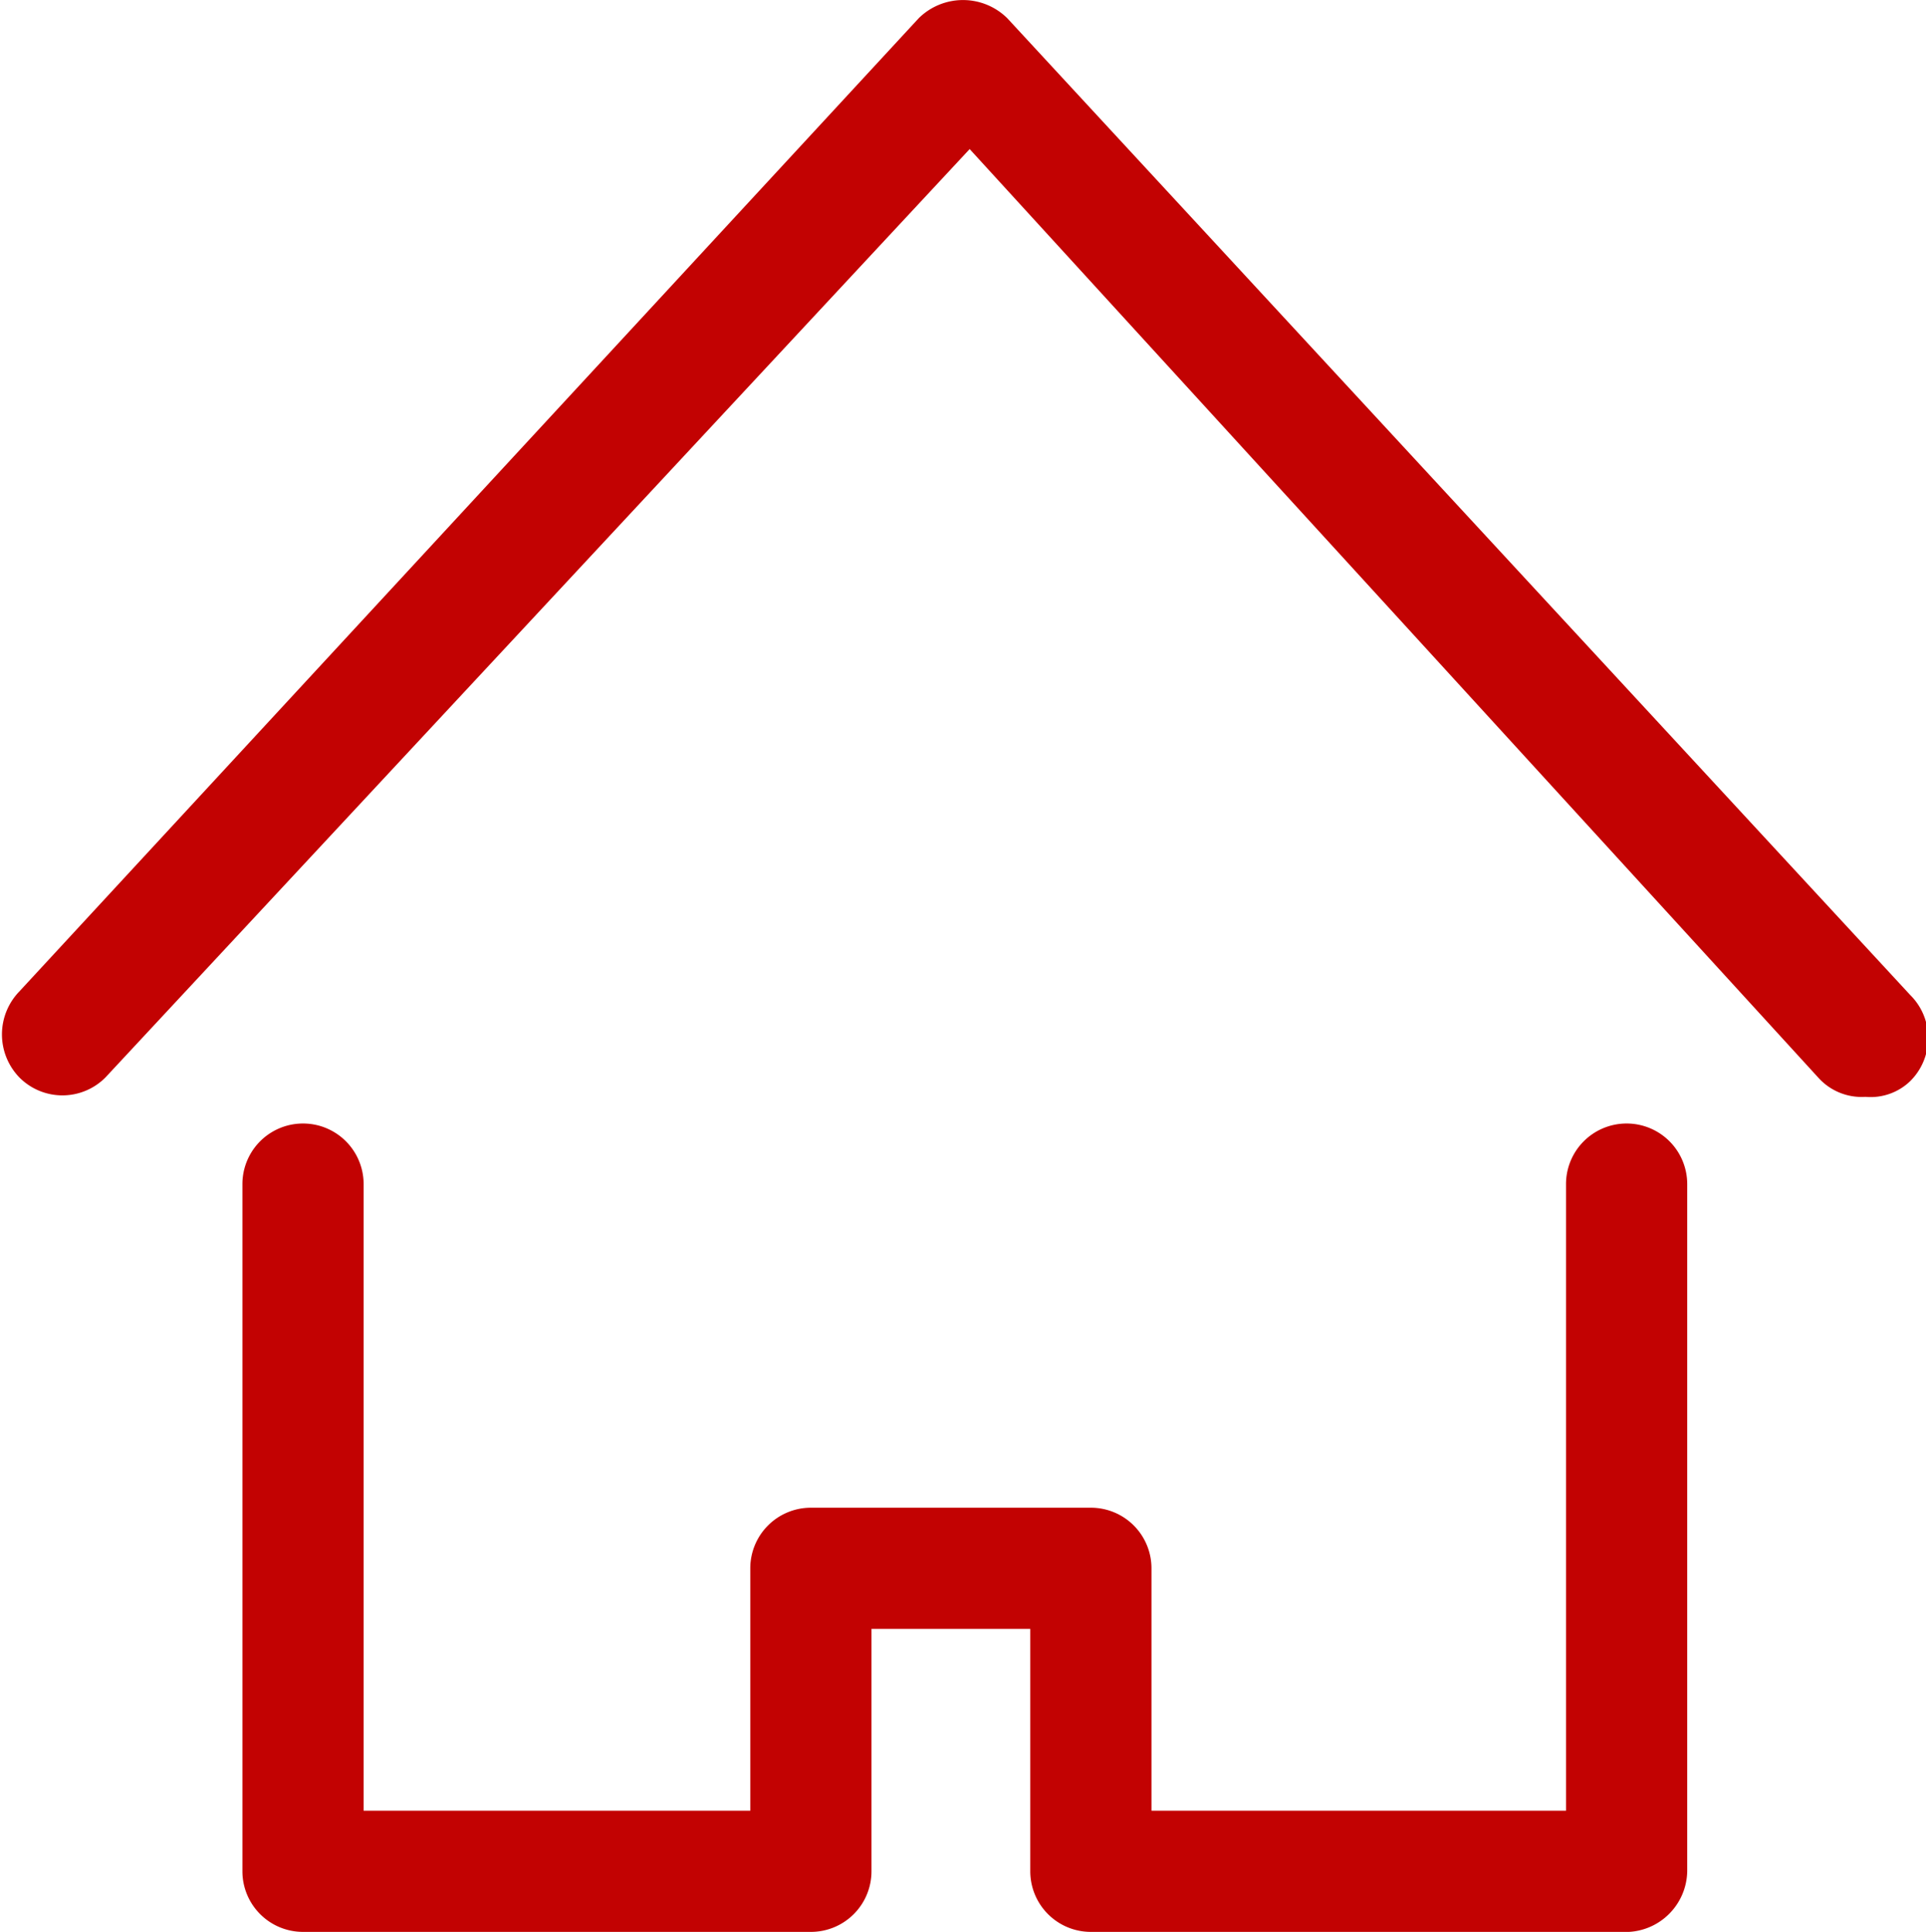 <svg id="Capa_1" data-name="Capa 1"
    xmlns="http://www.w3.org/2000/svg" viewBox="0 0 15.89 15.94">
    <defs>
        <style>.cls-1{fill:#c20202;}</style>
    </defs>
    <g id="Grupo_53" data-name="Grupo 53">
        <g id="Trazado_57" data-name="Trazado 57">
            <path class="cls-1" d="M13.38,15.94H9a.5.5,0,0,1-.5-.5v-2H7.19v2a.5.5,0,0,1-.5.5H2.5a.5.5,0,0,1-.5-.5V9.77a.5.5,0,0,1,1,0v5.17H6.19v-2a.5.5,0,0,1,.5-.5H9a.5.5,0,0,1,.5.5v2h3.42V9.77a.5.5,0,0,1,.5-.5.5.5,0,0,1,.5.5v5.67A.51.51,0,0,1,13.38,15.94Z"/>
        </g>
        <g id="Trazado_58" data-name="Trazado 58">
            <path class="cls-1" d="M15.39,9.05A.48.48,0,0,1,15,8.89L8,1.23.87,8.89a.5.5,0,0,1-.71,0,.51.51,0,0,1,0-.71L7.58.15a.52.52,0,0,1,.73,0l7.45,8.06a.5.5,0,0,1,0,.71A.47.47,0,0,1,15.39,9.05Z"/>
        </g>
    </g>
</svg>